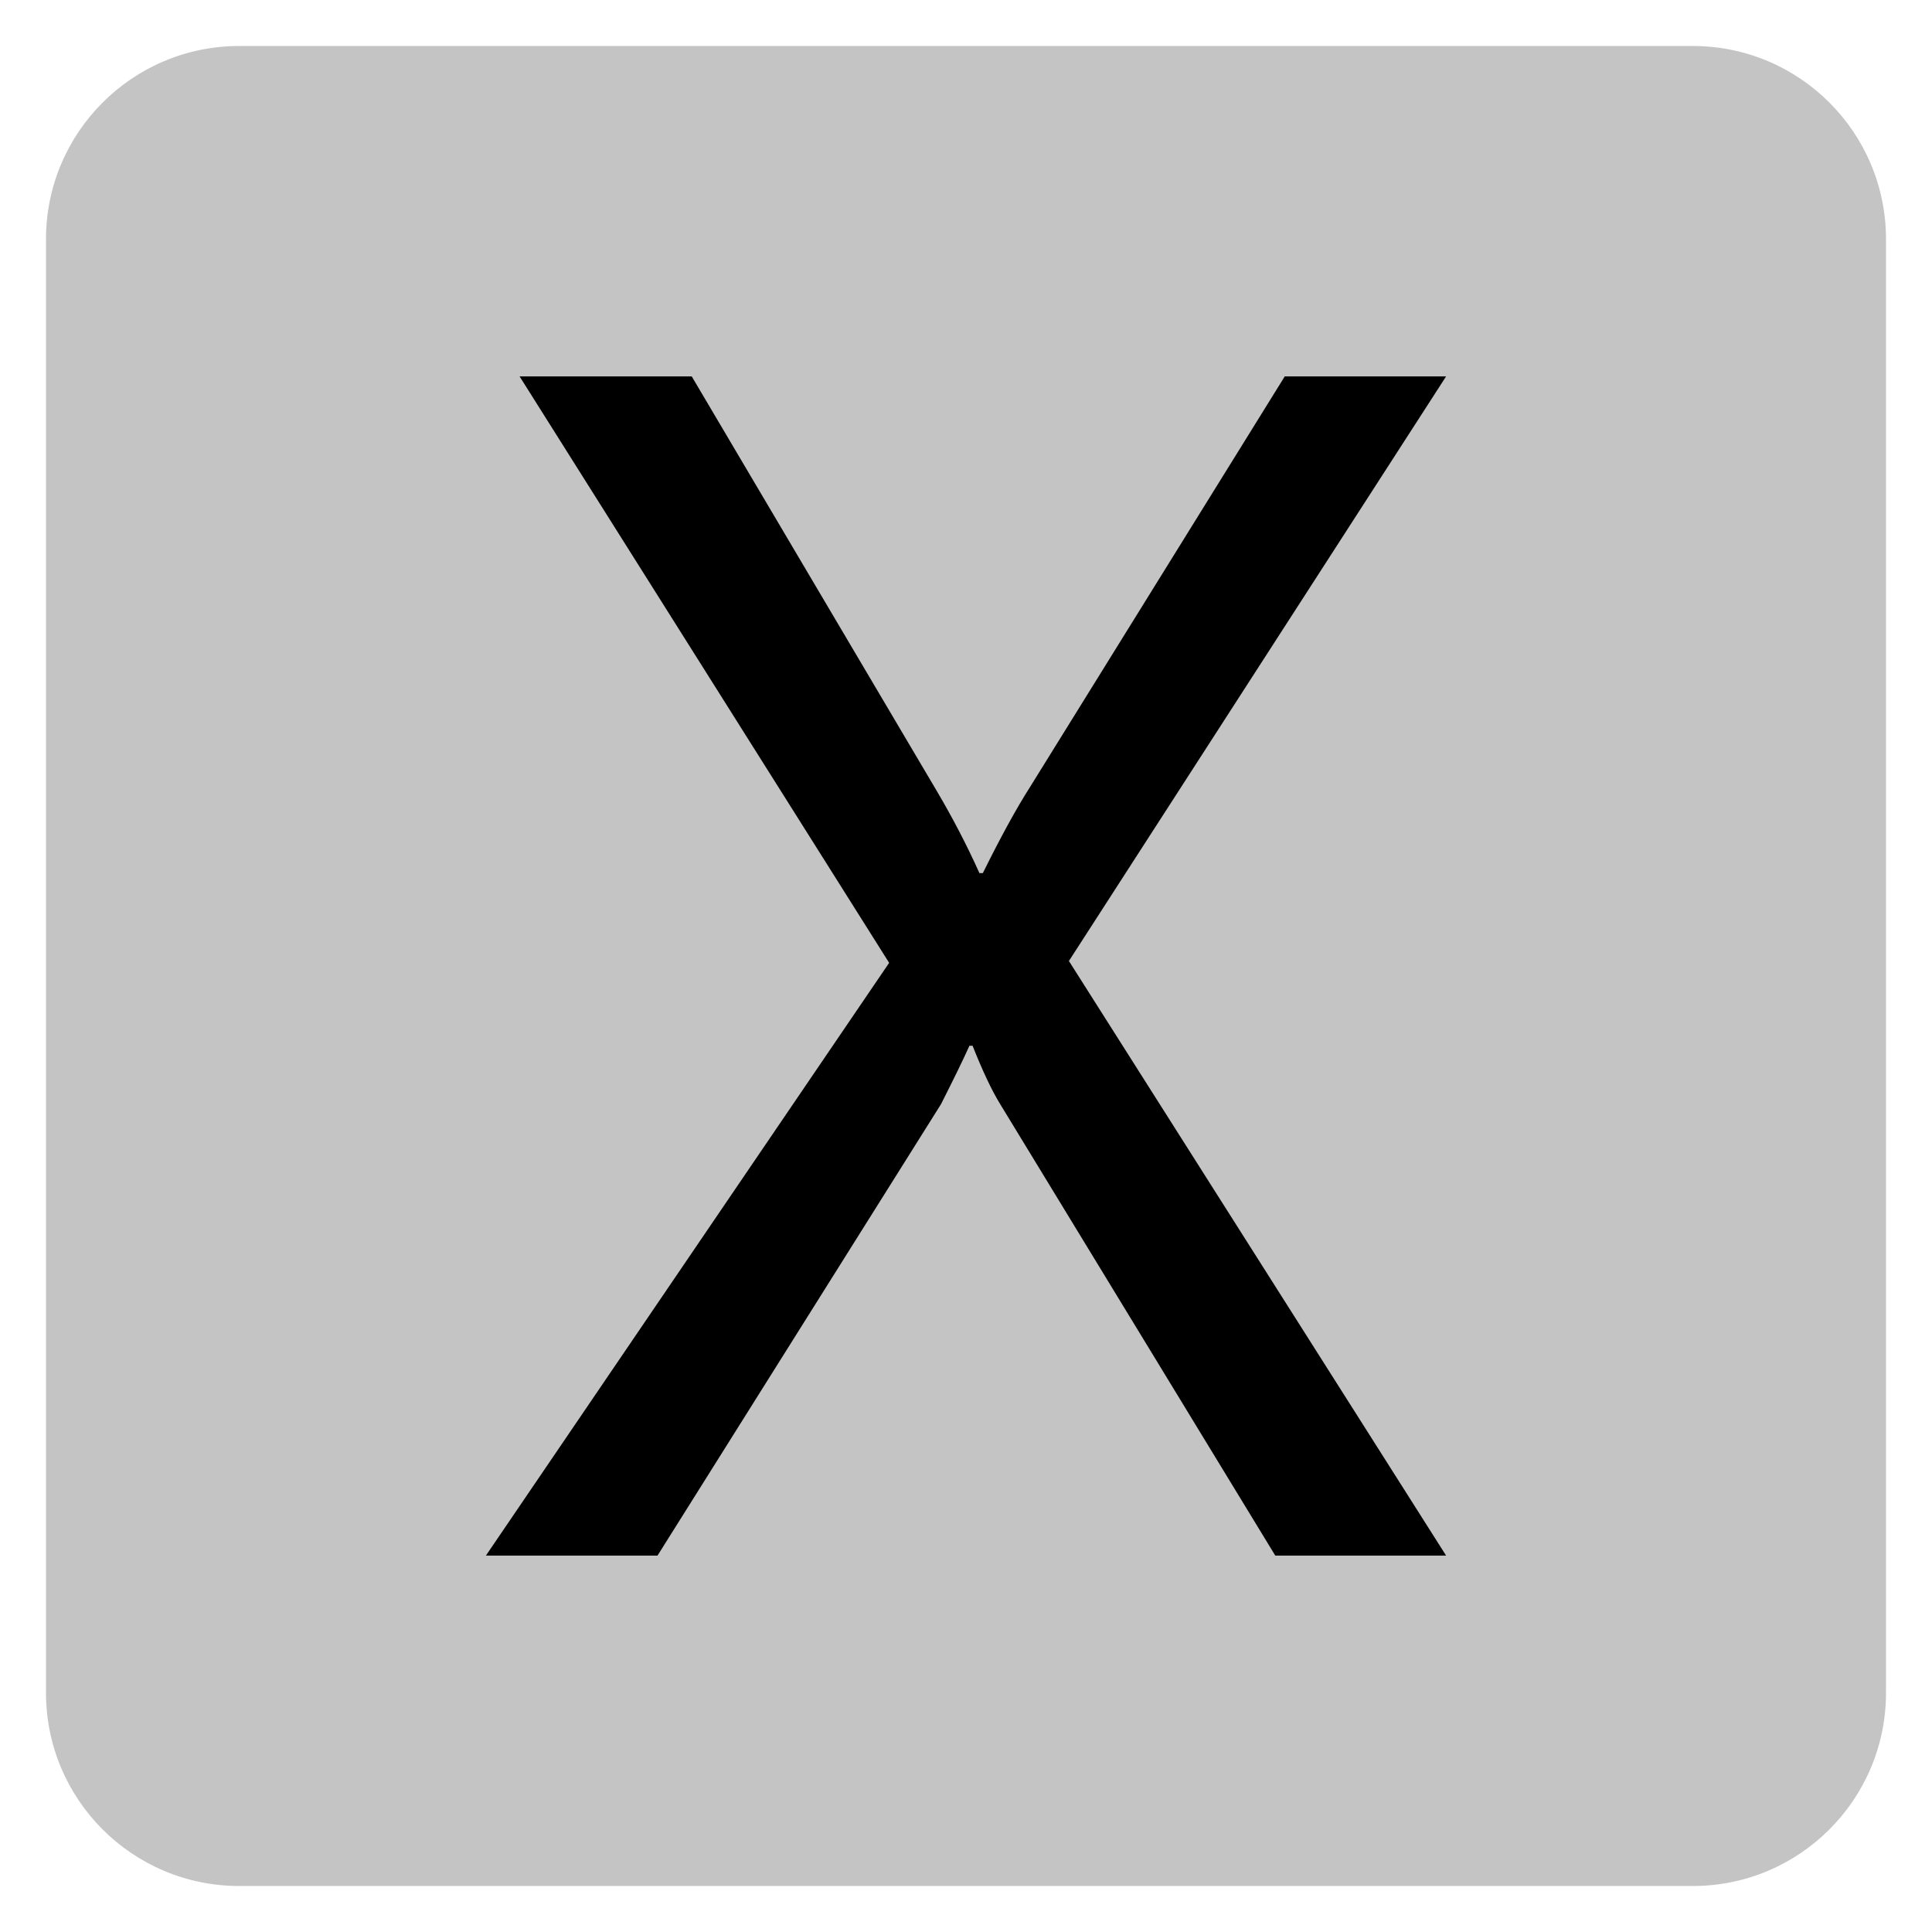 ﻿<?xml version="1.0" encoding="utf-8"?>
<!DOCTYPE svg PUBLIC "-//W3C//DTD SVG 1.1//EN" "http://www.w3.org/Graphics/SVG/1.1/DTD/svg11.dtd">
<svg xmlns="http://www.w3.org/2000/svg" xmlns:xlink="http://www.w3.org/1999/xlink" version="1.1" baseProfile="full" width="420" height="420" viewBox="0 0 420.00 420.00" enable-background="new 0 0 420.00 420.00" xml:space="preserve">
	<path fill="#C4C4C4" fill-opacity="1" stroke-width="10" stroke-linejoin="round" d="M 52,10L 368,10C 391.196,10 410,28.804 410,52L 410,368C 410,391.196 391.196,410 368,410L 52,410C 28.804,410 10,391.196 10,368L 10,52C 10,28.804 28.804,10 52,10 Z "/>
	<g>
		<path fill="#000000" fill-opacity="1" stroke-linejoin="round" d="M 314.366,338.169L 277.232,338.169L 217.438,240.04C 215.607,237.064 213.605,232.83 211.43,227.337L 210.744,227.337C 209.523,230.084 207.463,234.318 204.564,240.04L 142.94,338.169L 105.634,338.169L 193.292,209.313L 112.958,81.831L 150.379,81.831L 203.649,171.95C 207.158,177.901 210.248,183.851 212.918,189.802L 213.662,189.802C 217.553,181.944 220.948,175.745 223.847,171.206L 279.291,81.831L 314.366,81.831L 232.372,208.913L 314.366,338.169 Z "/>
	</g>
</svg>

